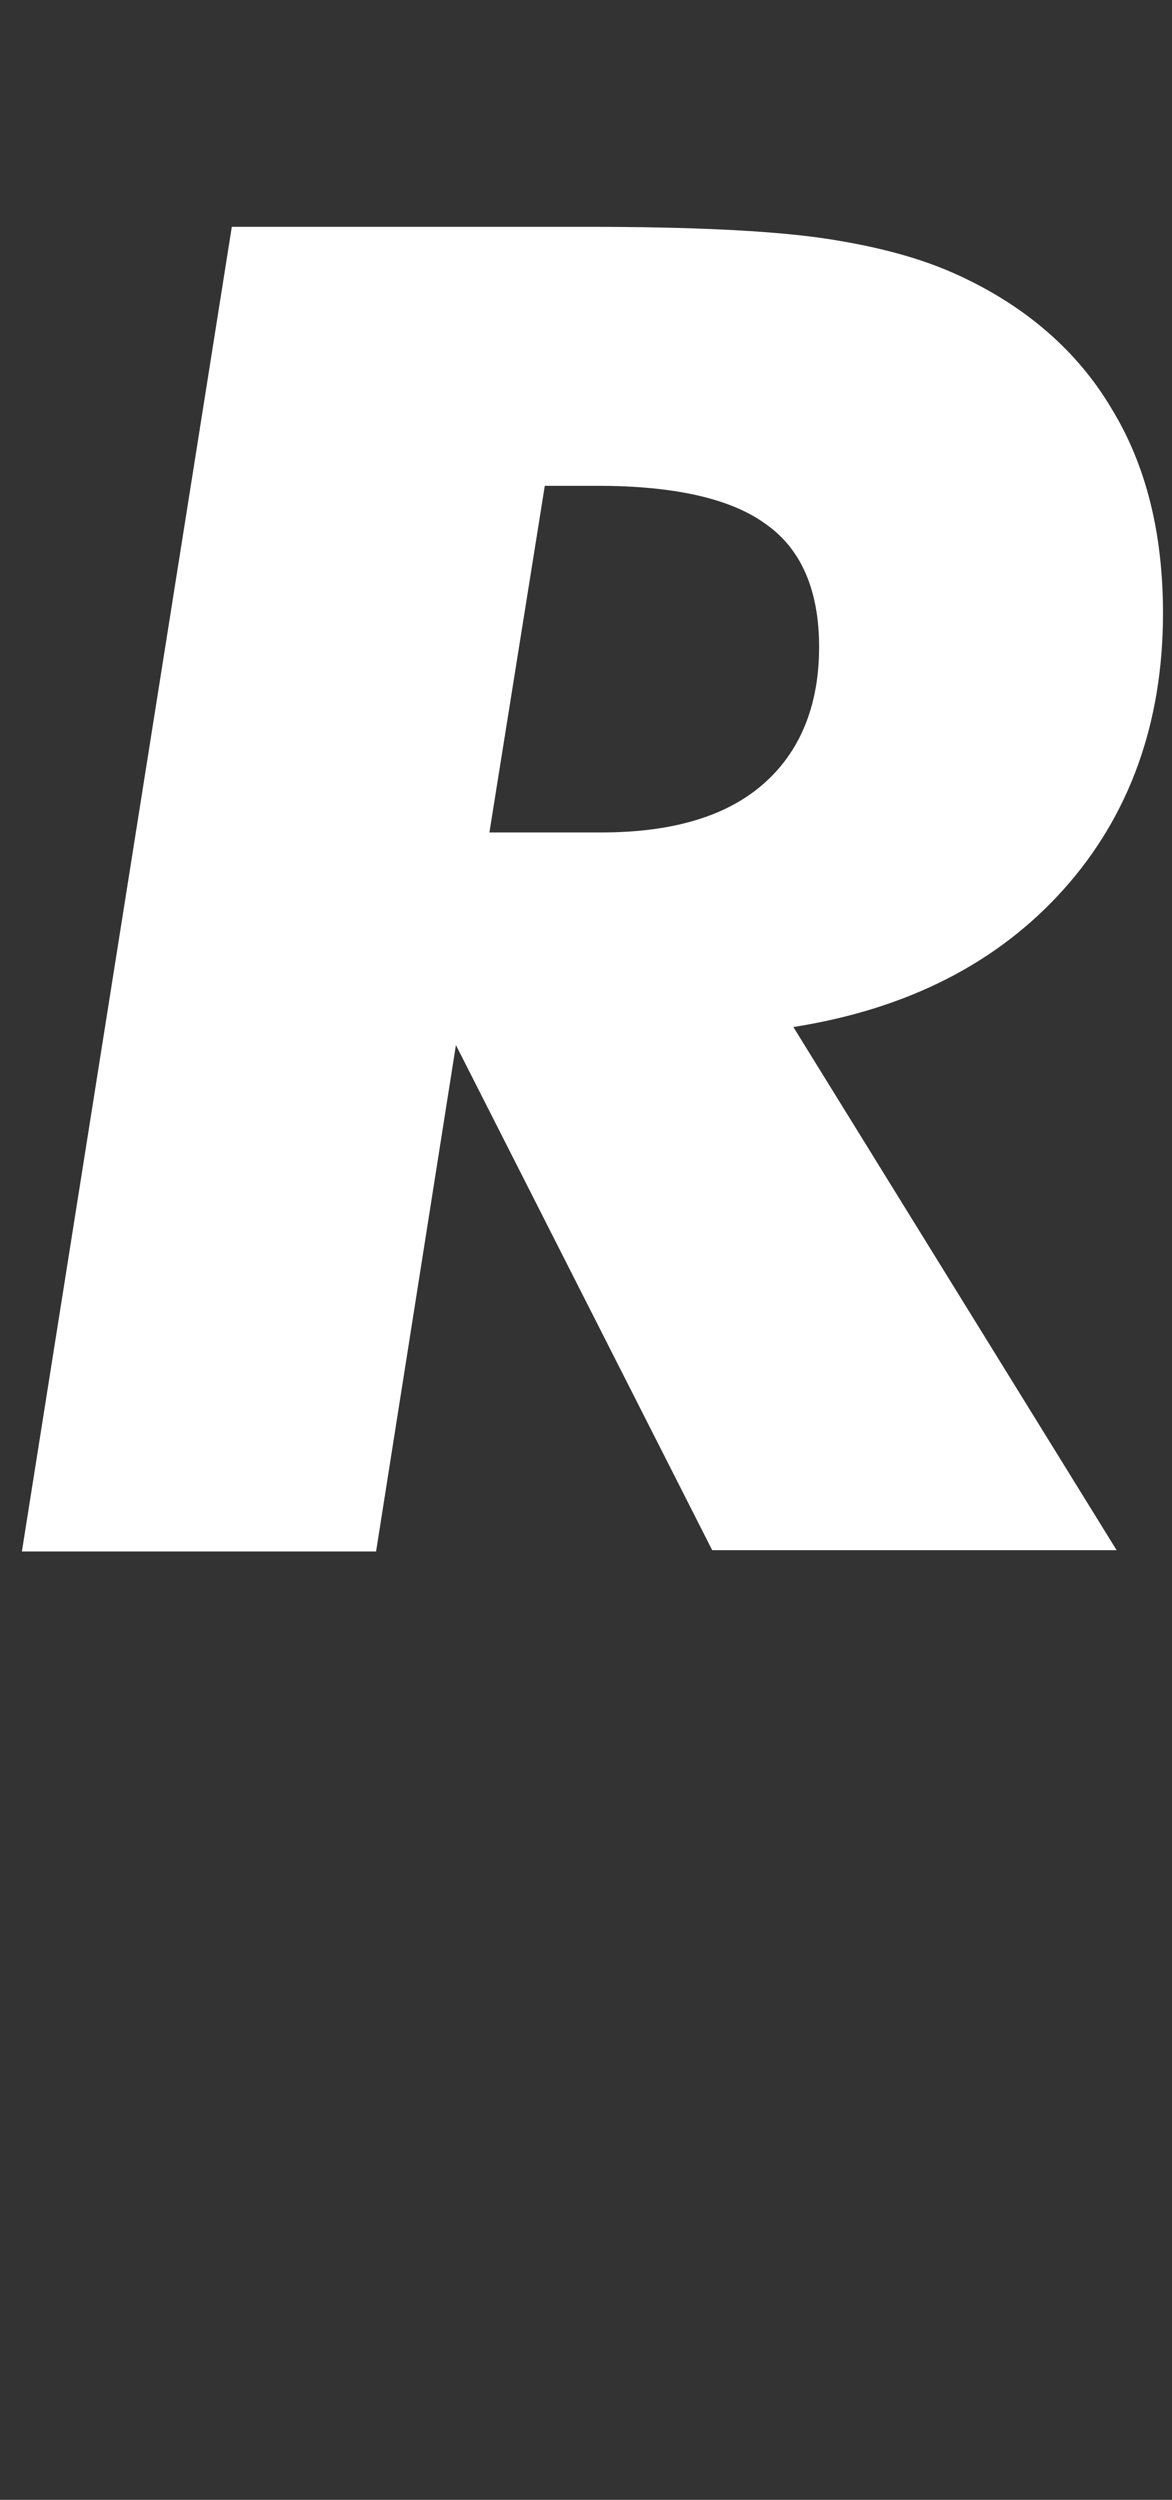 <svg width="91" height="194" viewBox="0 0 91 194" fill="none" xmlns="http://www.w3.org/2000/svg">
<rect x="0" y="0" width="91" height="194" fill="#333333" stroke="none"/>
<g clip-path="url(#clip0_4068_12324)">
<mask id="mask0_4068_12324" style="mask-type:alpha" maskUnits="userSpaceOnUse" x="0" y="0" width="91" height="194">
<path d="M0 0H91V194H0V0Z" fill="#D9D9D9"/>
</mask>
<g mask="url(#mask0_4068_12324)">
<path d="M29.2 120.402H1.7L18 17.602H45.5C53.8 17.602 59.9 17.902 64 18.502C68 19.102 71.5 20.002 74.5 21.402C79.7 23.802 83.7 27.302 86.3 31.702C89 36.102 90.3 41.402 90.3 47.602C90.3 56.102 87.7 63.302 82.6 69.002C77.5 74.702 70.5 78.302 61.6 79.702L86.7 120.302H55.3L35.4 81.102L29.2 120.402ZM38 64.602H46.7C52.1 64.602 56.3 63.402 59.2 60.902C62.1 58.402 63.6 54.802 63.6 50.202C63.6 45.802 62.2 42.602 59.5 40.702C56.8 38.702 52.4 37.702 46.4 37.702H42.3L38 64.602Z" fill="white"/>
</g>
</g>
<defs>
<clipPath id="clip0_4068_12324">
<rect width="91" height="194" fill="white"/>
</clipPath>
</defs>
</svg>
